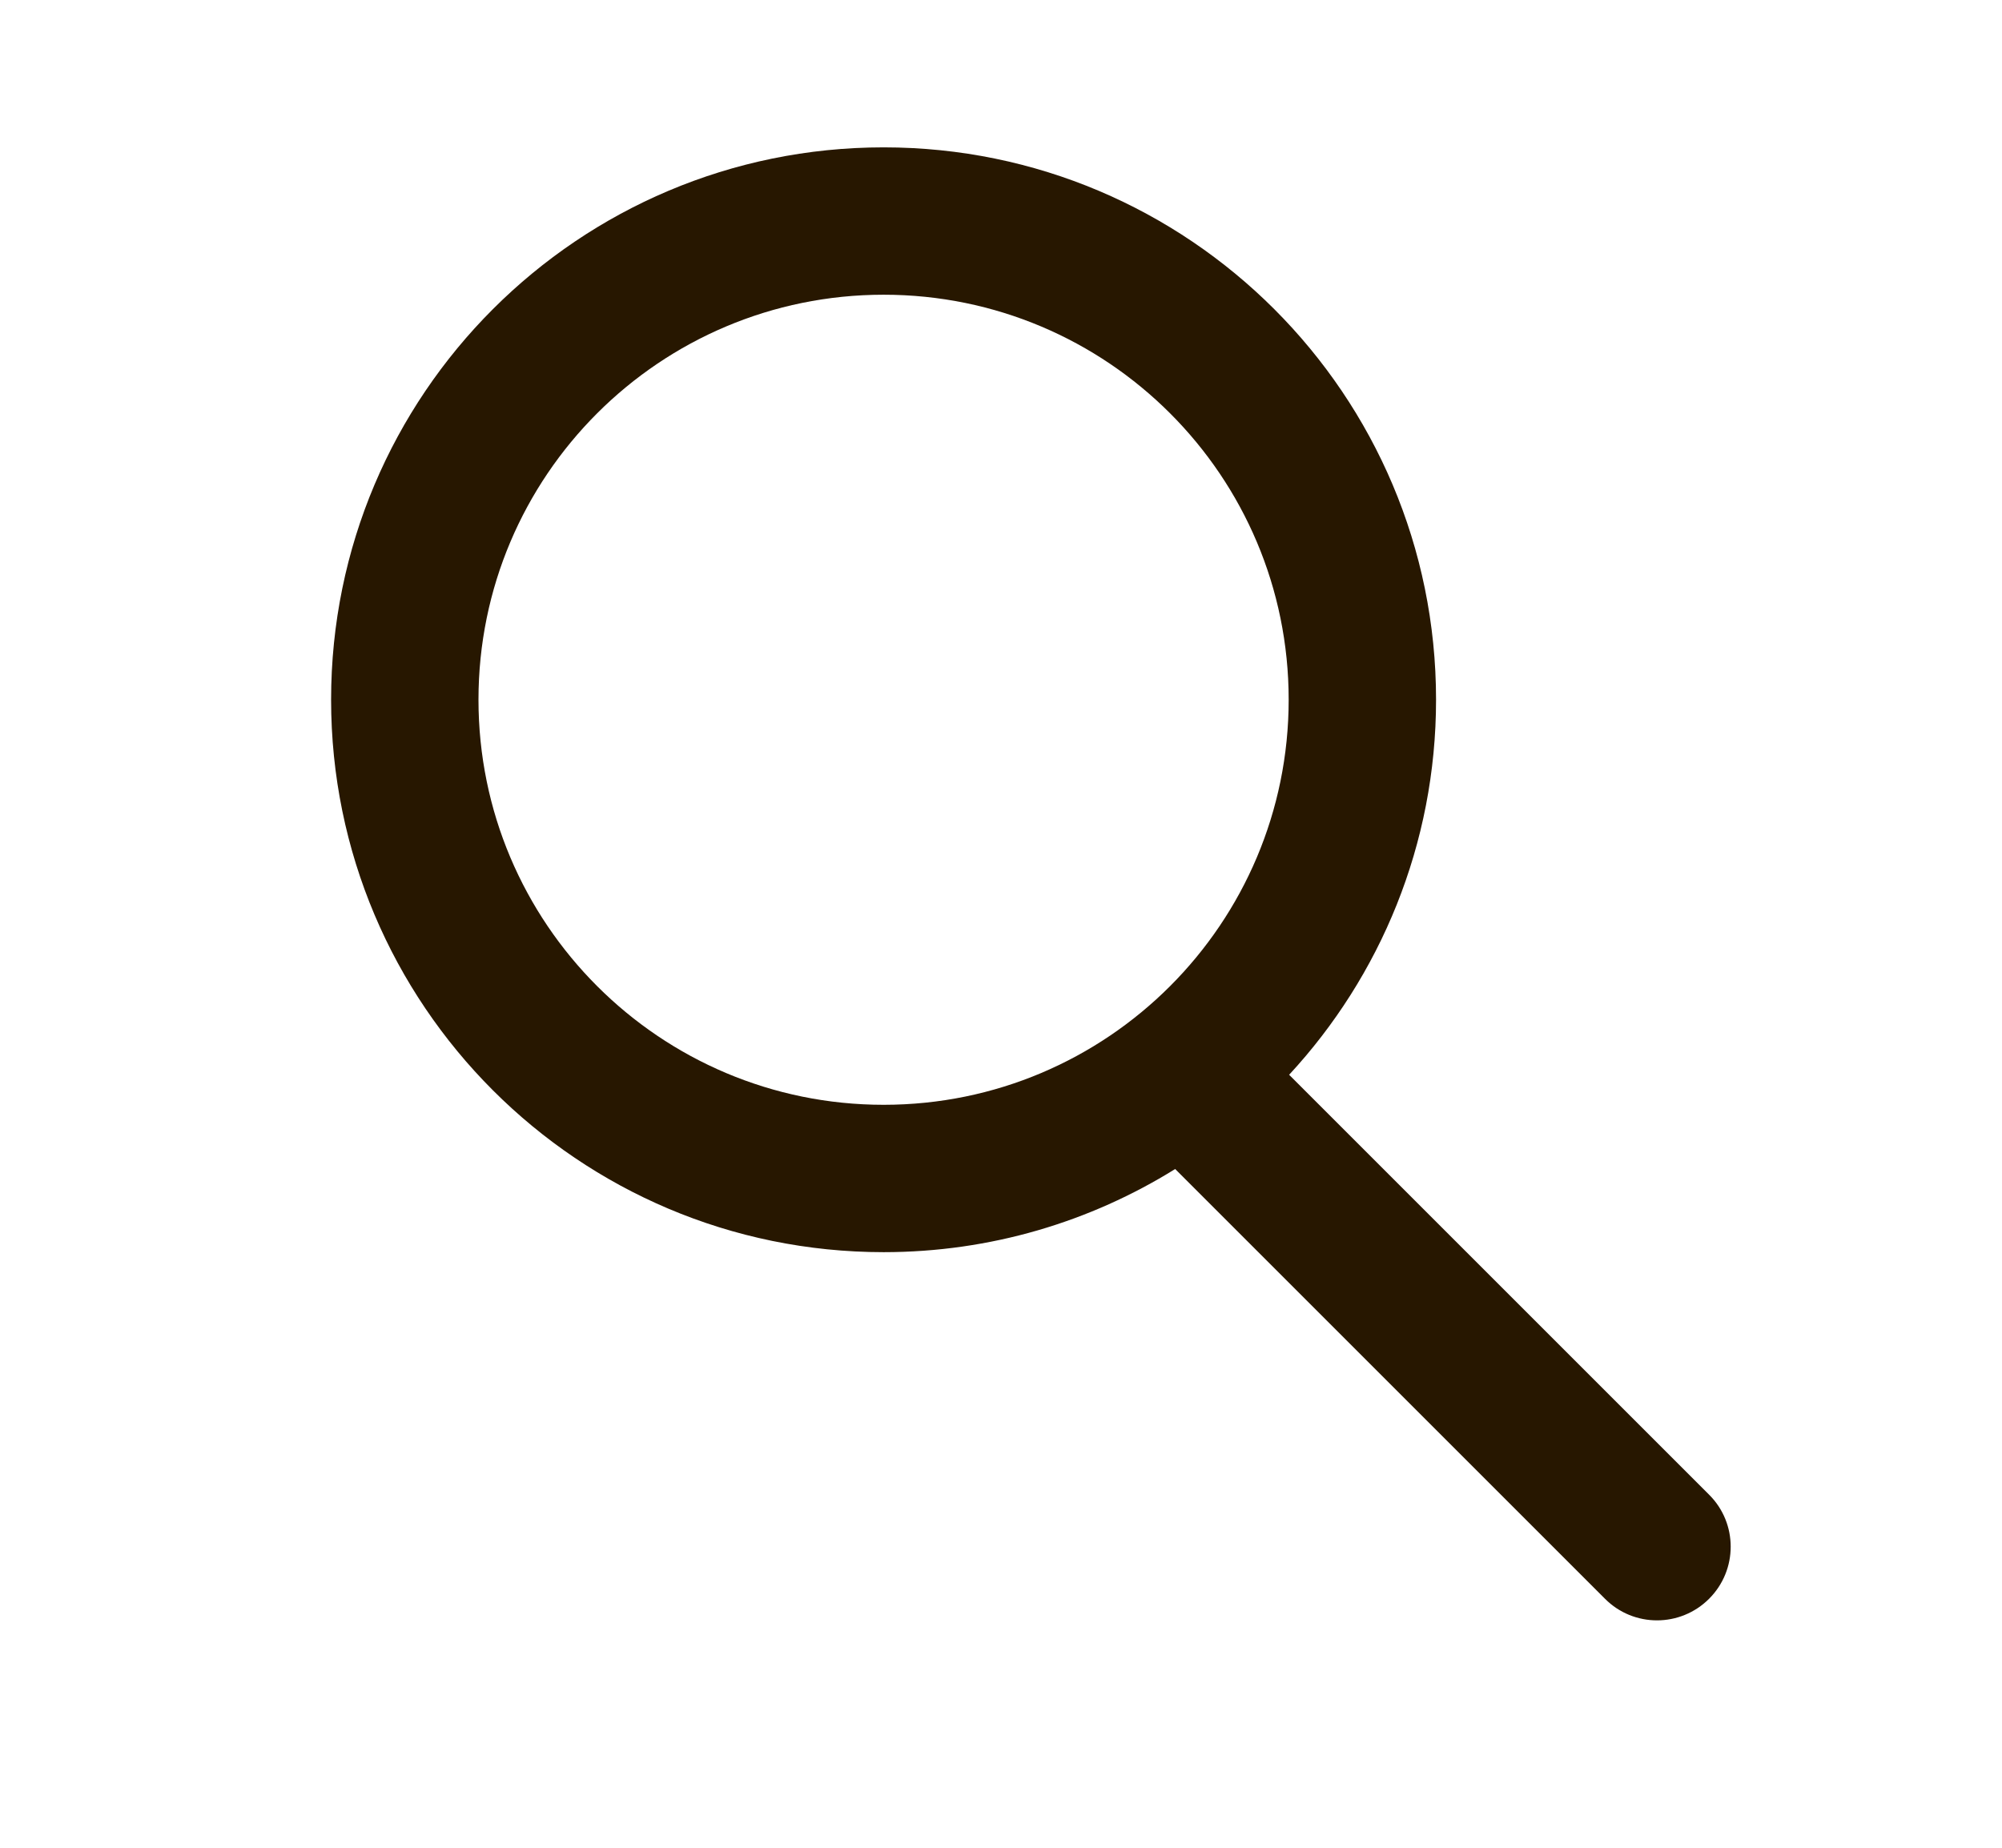 <svg width="13" height="12" viewBox="0 0 13 12" fill="none" xmlns="http://www.w3.org/2000/svg">
<path fill-rule="evenodd" clip-rule="evenodd" d="M7.631 7.592C7.081 7.934 6.432 8.132 5.738 8.132C3.756 8.132 2.15 6.525 2.15 4.544C2.15 2.563 3.756 0.957 5.738 0.957C7.719 0.957 9.325 2.563 9.325 4.544C9.325 5.484 8.963 6.34 8.371 6.98L11.098 9.707C11.285 9.893 11.285 10.196 11.098 10.383C10.911 10.57 10.608 10.57 10.422 10.383L7.631 7.592ZM8.368 4.544C8.368 5.997 7.191 7.175 5.738 7.175C4.285 7.175 3.107 5.997 3.107 4.544C3.107 3.091 4.285 1.914 5.738 1.914C7.191 1.914 8.368 3.091 8.368 4.544Z" fill="#271700"/>
</svg>
